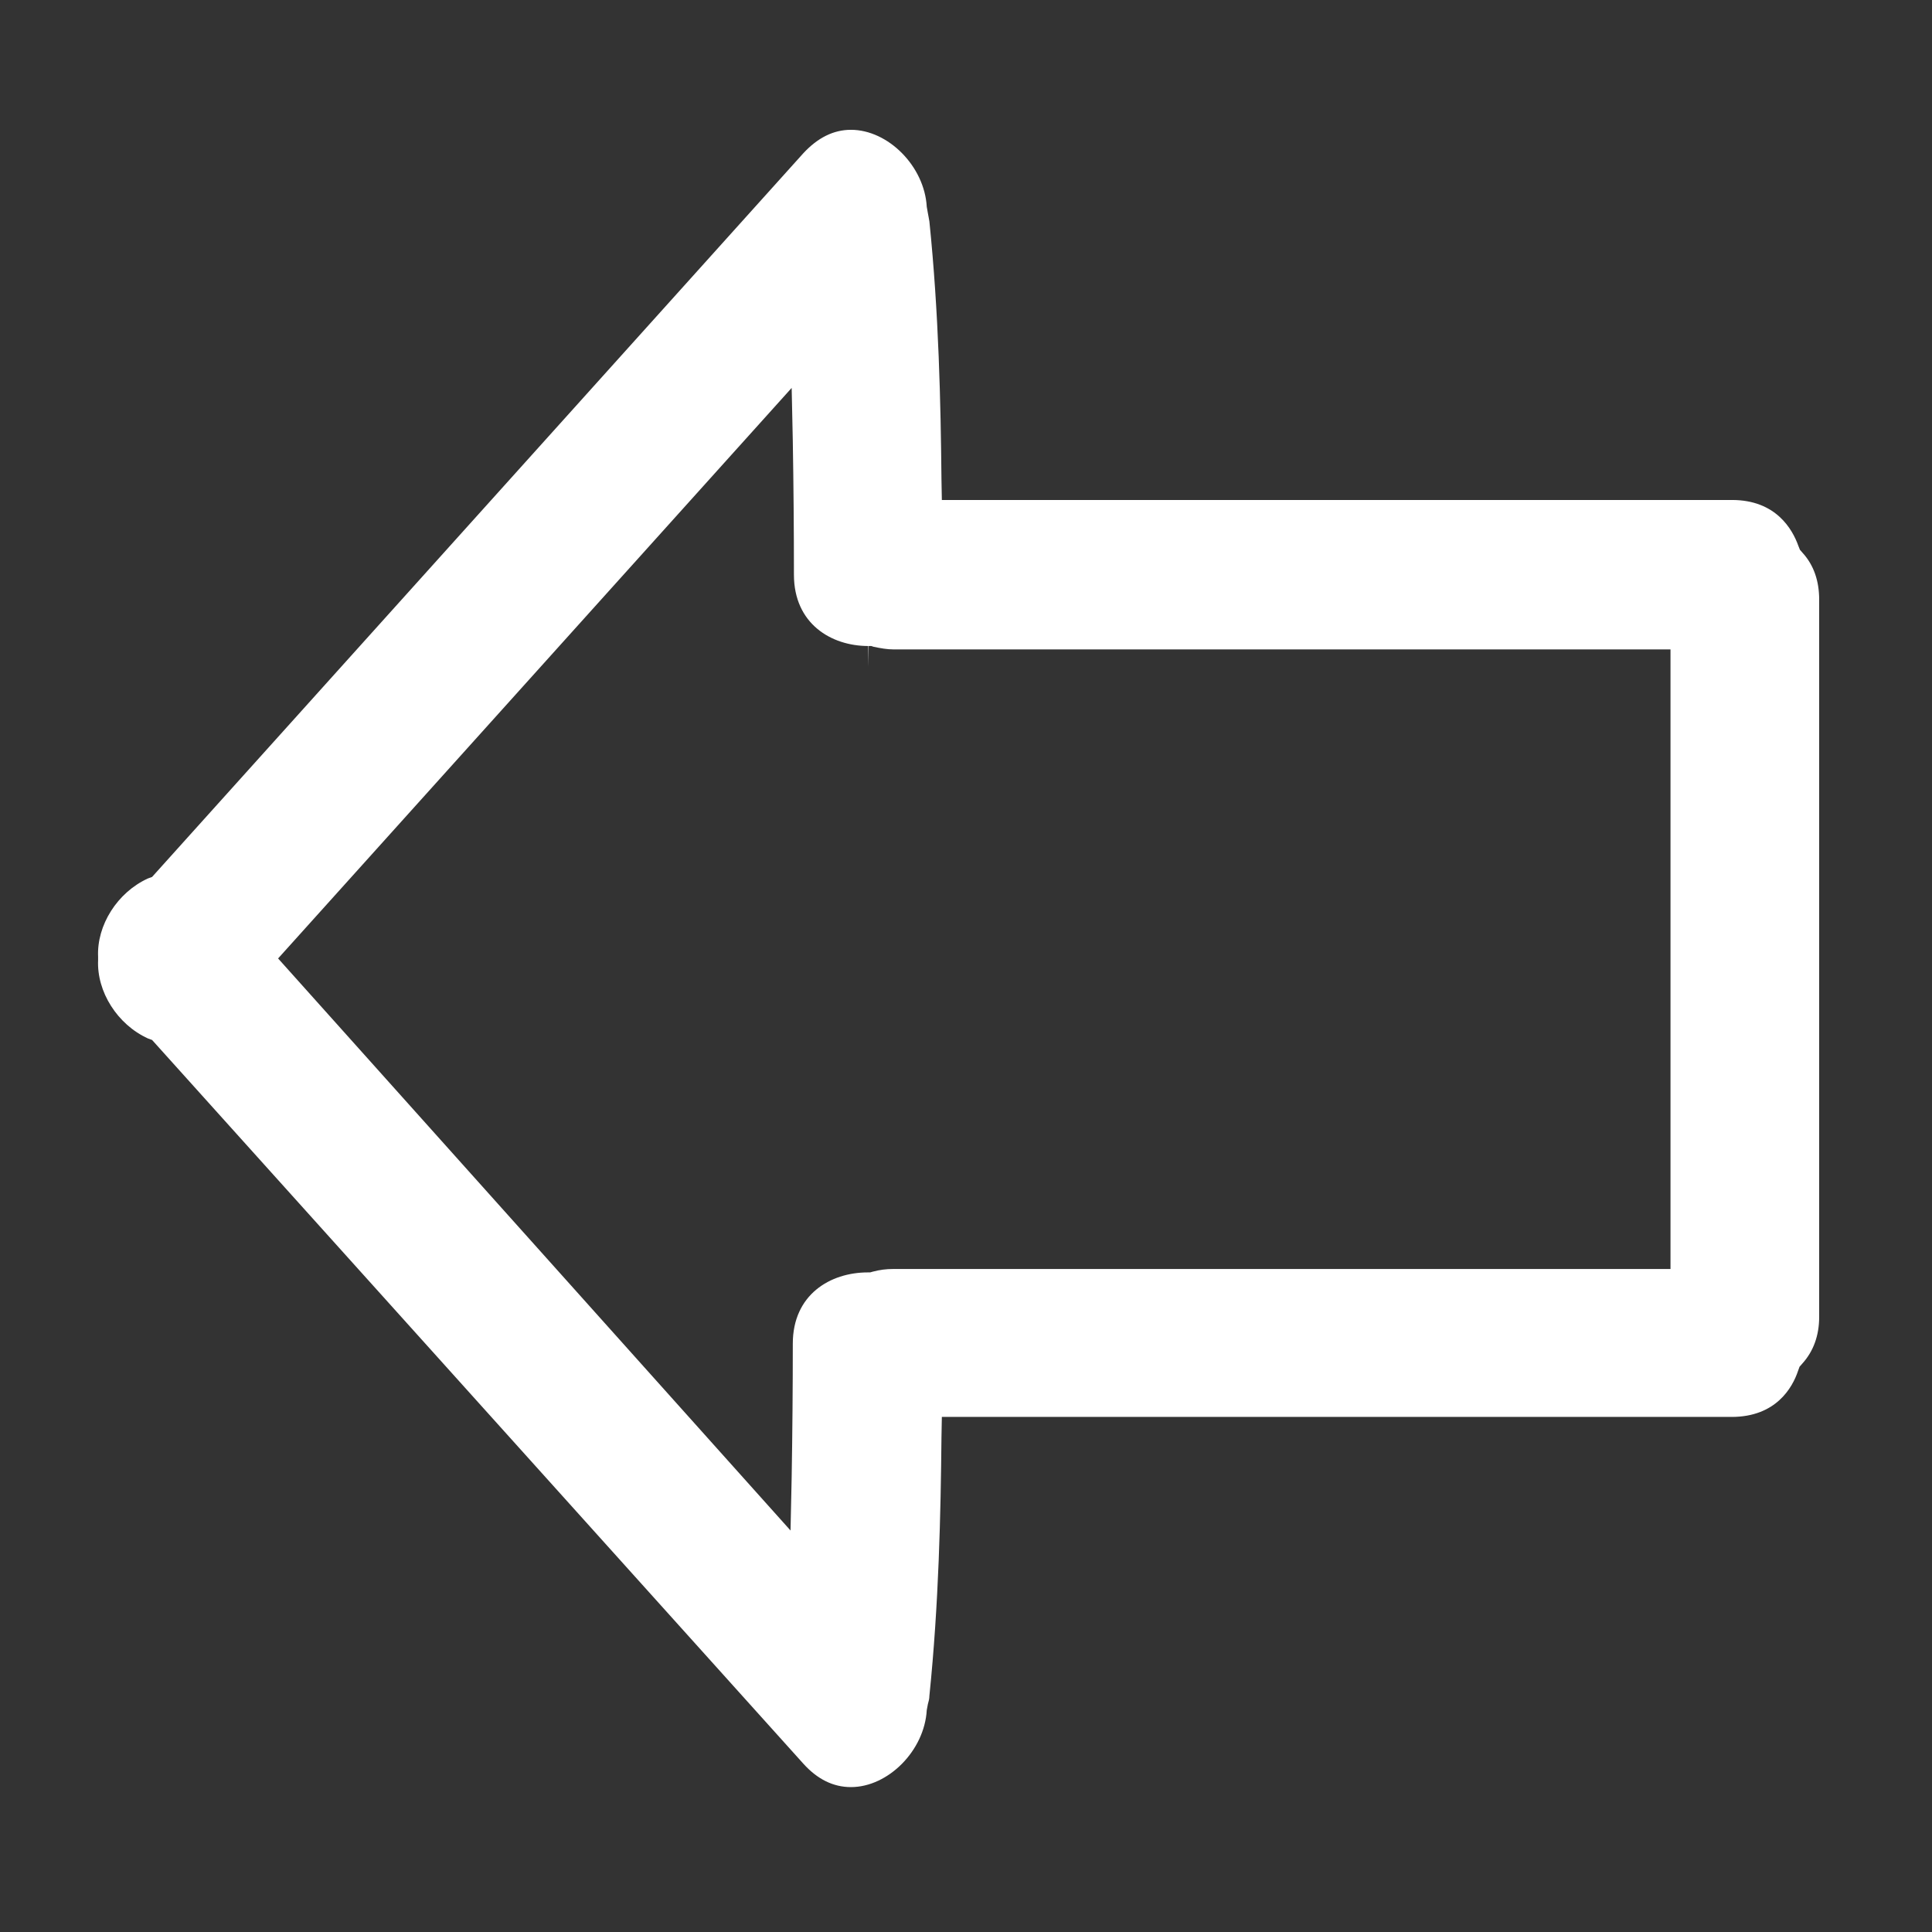 <?xml version="1.0" encoding="utf-8"?>
<!-- Generator: Adobe Illustrator 21.1.0, SVG Export Plug-In . SVG Version: 6.00 Build 0)  -->
<svg version="1.1" id="Capa_1" xmlns="http://www.w3.org/2000/svg" xmlns:xlink="http://www.w3.org/1999/xlink" x="0px" y="0px"
	 viewBox="0 0 512 512" style="enable-background:new 0 0 512 512;" xml:space="preserve">
<rect x="0" y="0" width="512" height="512" fill="#333333" stroke="none"/>
<style type="text/css">
	.st0{fill:#FFFFFF;}
</style>
<g>
	<g>
		<path class="st0" d="M39.2,275.2l1.1,0.4l172.6,191.8c3.7,4.1,7.9,6.2,12.6,6.2c9.9,0,19.5-9.7,20.1-20.4l0.3-1.6
			c0.2-0.7,0.4-1.4,0.4-2.2c2.5-24.4,3-48.3,3.2-68.5l0.1-5.4h209.3c11.7,0,16.1-7.7,17.6-12.2l0.4-1.1l0.7-0.8
			c3-3.3,4.5-7.5,4.5-12.4V158.9c0-4.9-1.4-9.1-4.4-12.4l-0.7-0.8l-0.4-1c-1.6-4.5-6-12.2-17.6-12.2H249.6l-0.1-5.4
			c-0.2-20.1-0.7-44-3.2-68.4c-0.1-0.8-0.3-1.5-0.4-2.2l-0.3-1.7c-0.6-10.7-10.2-20.4-20.1-20.4c-4.6,0-8.8,2.1-12.6,6.2L40.3,232.4
			l-1.1,0.4c-8.1,3.7-13.6,12.4-13.2,20.8v0.4v0.4C25.6,262.8,31.1,271.5,39.2,275.2z M209.8,102.8l0.3,14.1
			c0.2,11.8,0.3,23.6,0.3,35.4c0,13,9.9,18.9,19.7,18.9v5.5l0.1-5.5h0.7l0.6,0.2c1.9,0.4,3.6,0.7,5.3,0.7h205.9v164.2H236.6
			c-1.7,0-3.4,0.2-5.3,0.7l-0.7,0.2H230c-10,0-19.9,5.9-19.9,18.9c0,11.8-0.1,23.6-0.3,35.4l-0.3,14.1L73.7,254L209.8,102.8z"/>
	</g>
</g>
</svg>
